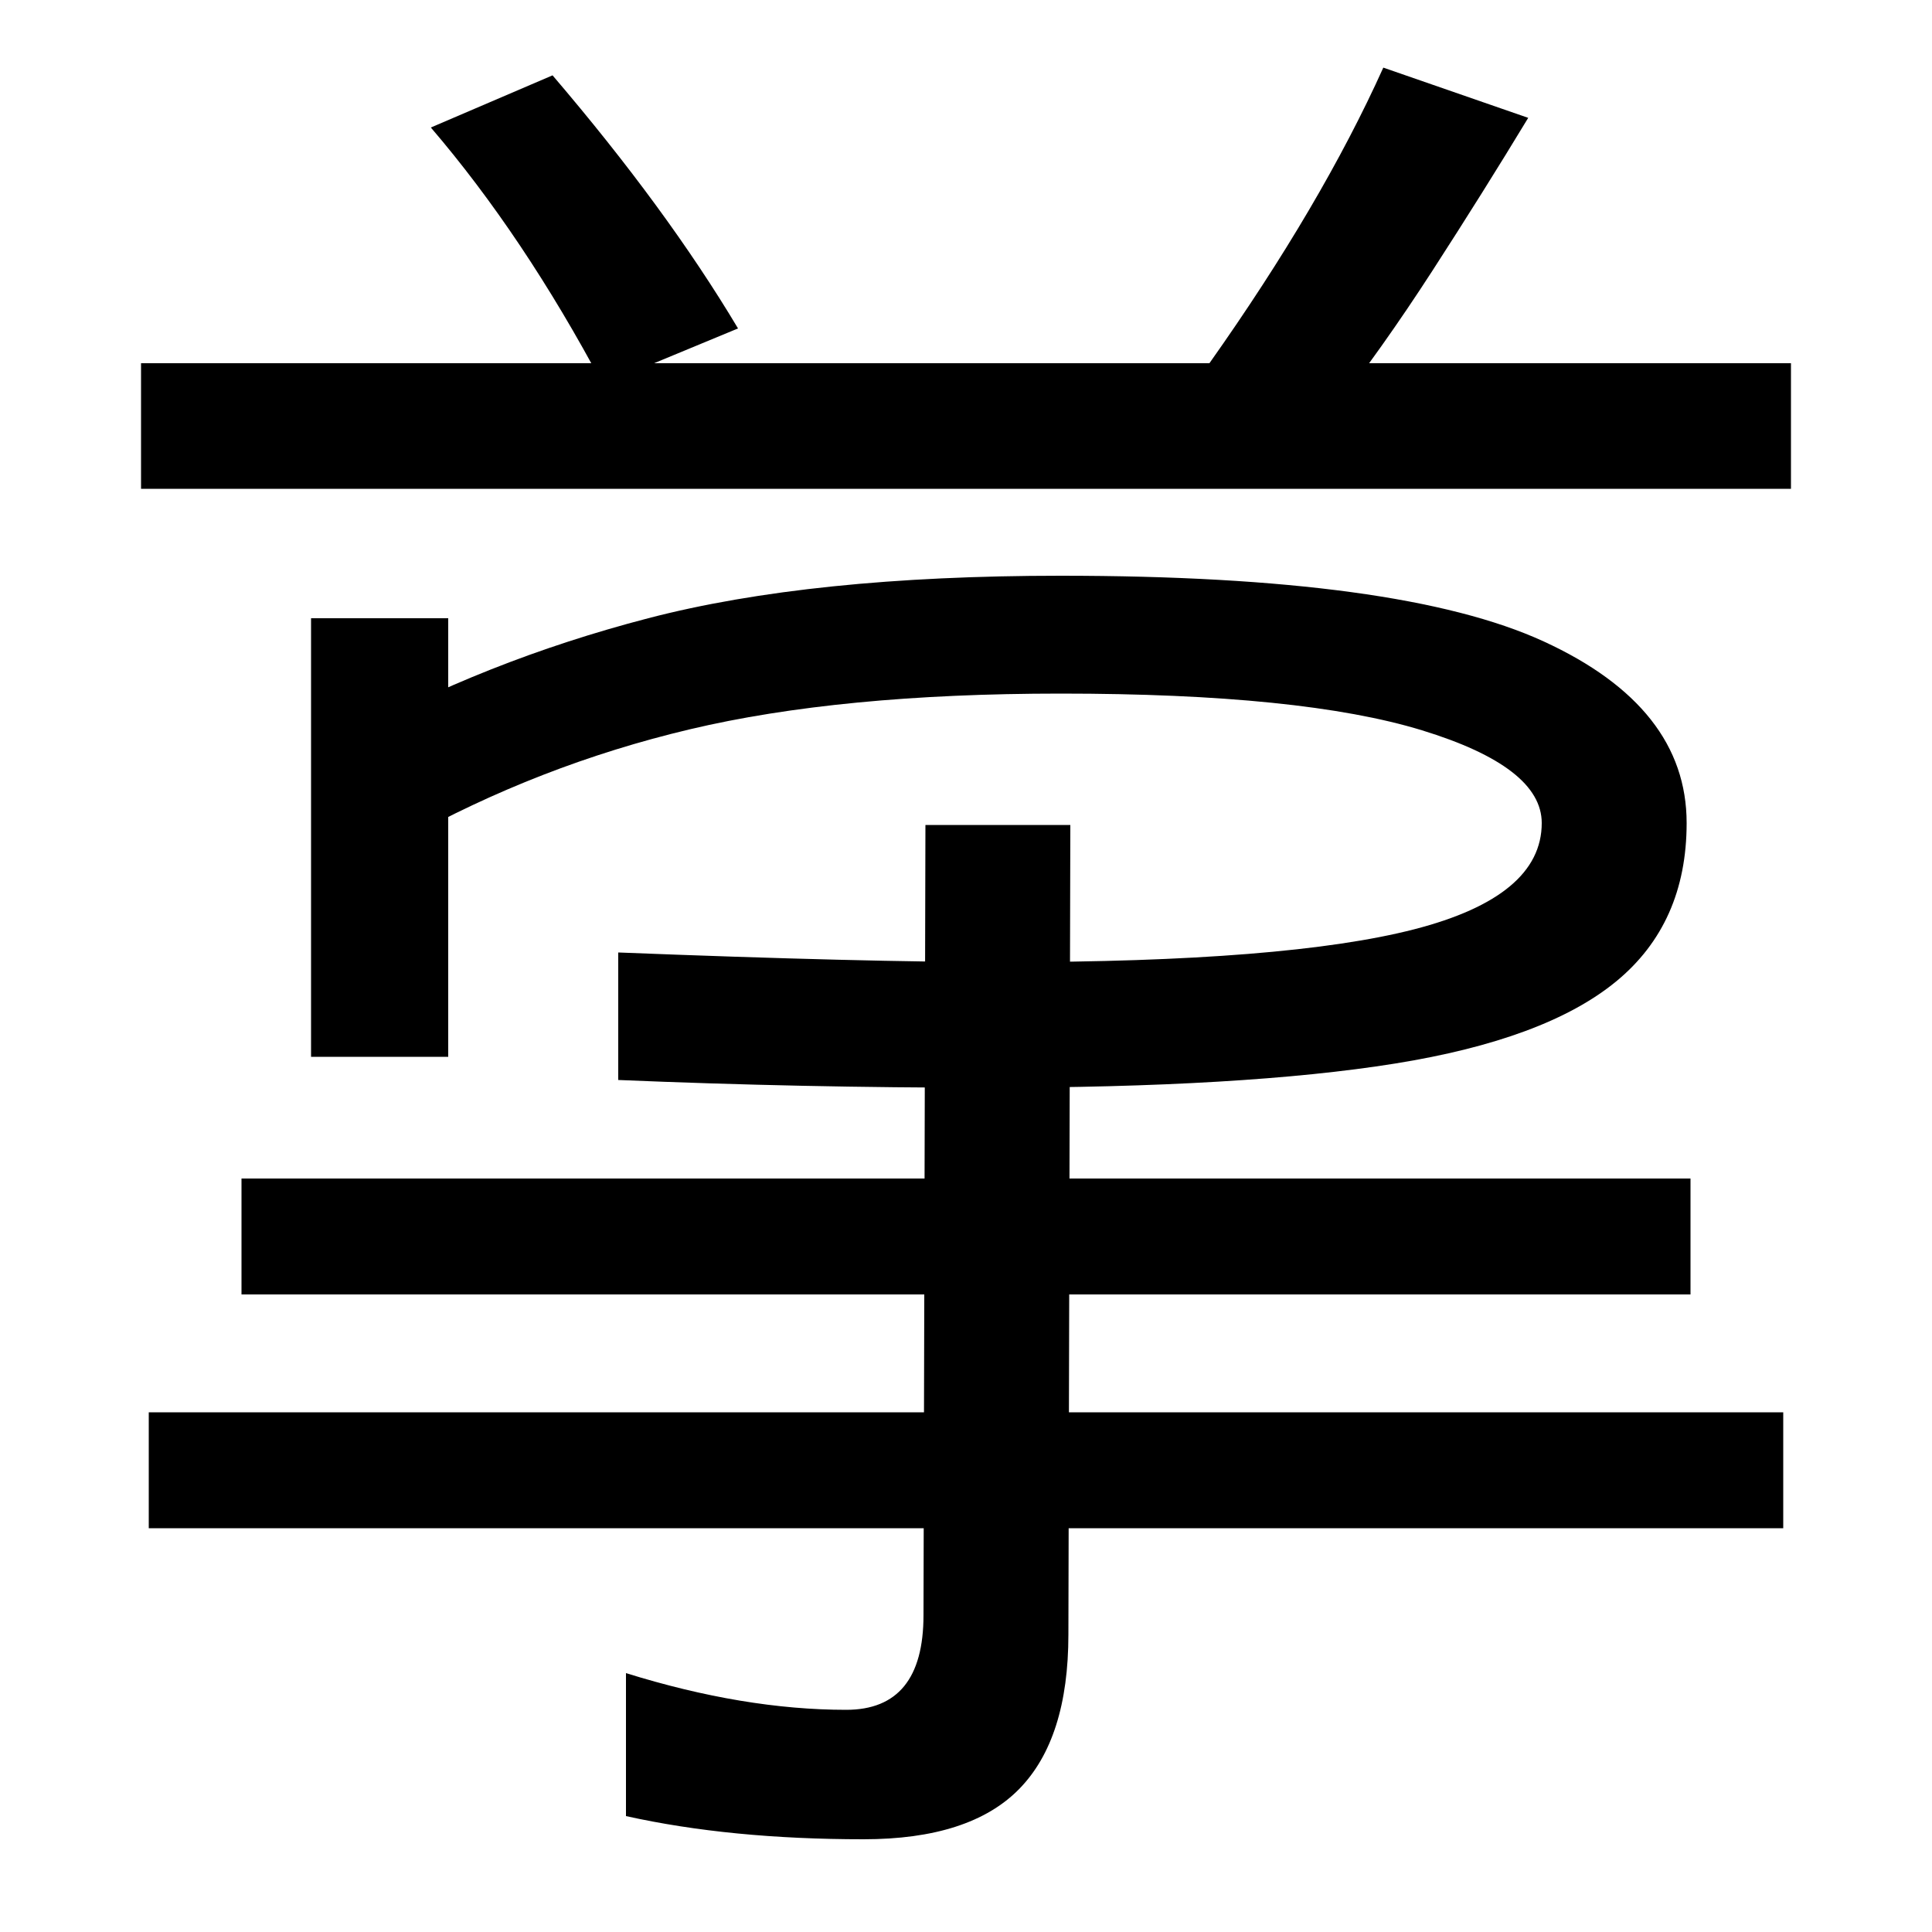<svg xmlns="http://www.w3.org/2000/svg" width="1000" height="1000"><path d="M320 321Q415 317 511 317Q644 317 722.0 329.5Q800 342 836.5 372.0Q873 402 873 454Q873 514 799.0 548.0Q725 582 549 582Q420 582 335.5 560.0Q251 538 179 498L209 445Q279 484 357.0 502.5Q435 521 549 521Q674 521 736.0 502.0Q798 483 798 454Q798 416 732.0 399.0Q666 382 520 382Q447 382 320 387ZM77 89H923V149H77ZM447 -72Q502 -72 527.5 -46.0Q553 -20 553 34L554 453H479L478 44Q478 -5 438 -5Q385 -5 324 14V-60Q378 -72 447 -72ZM161 333H232V560H161ZM125 210H875V270H125ZM382 710Q345 772 286 841L223 814Q271 758 312 681ZM73 627H927V692H73ZM689 666Q715 699 741.5 740.0Q768 781 791 819L716 845Q684 774 626 692Z" transform="translate(0, 880) scale(1,-1)" /></svg>